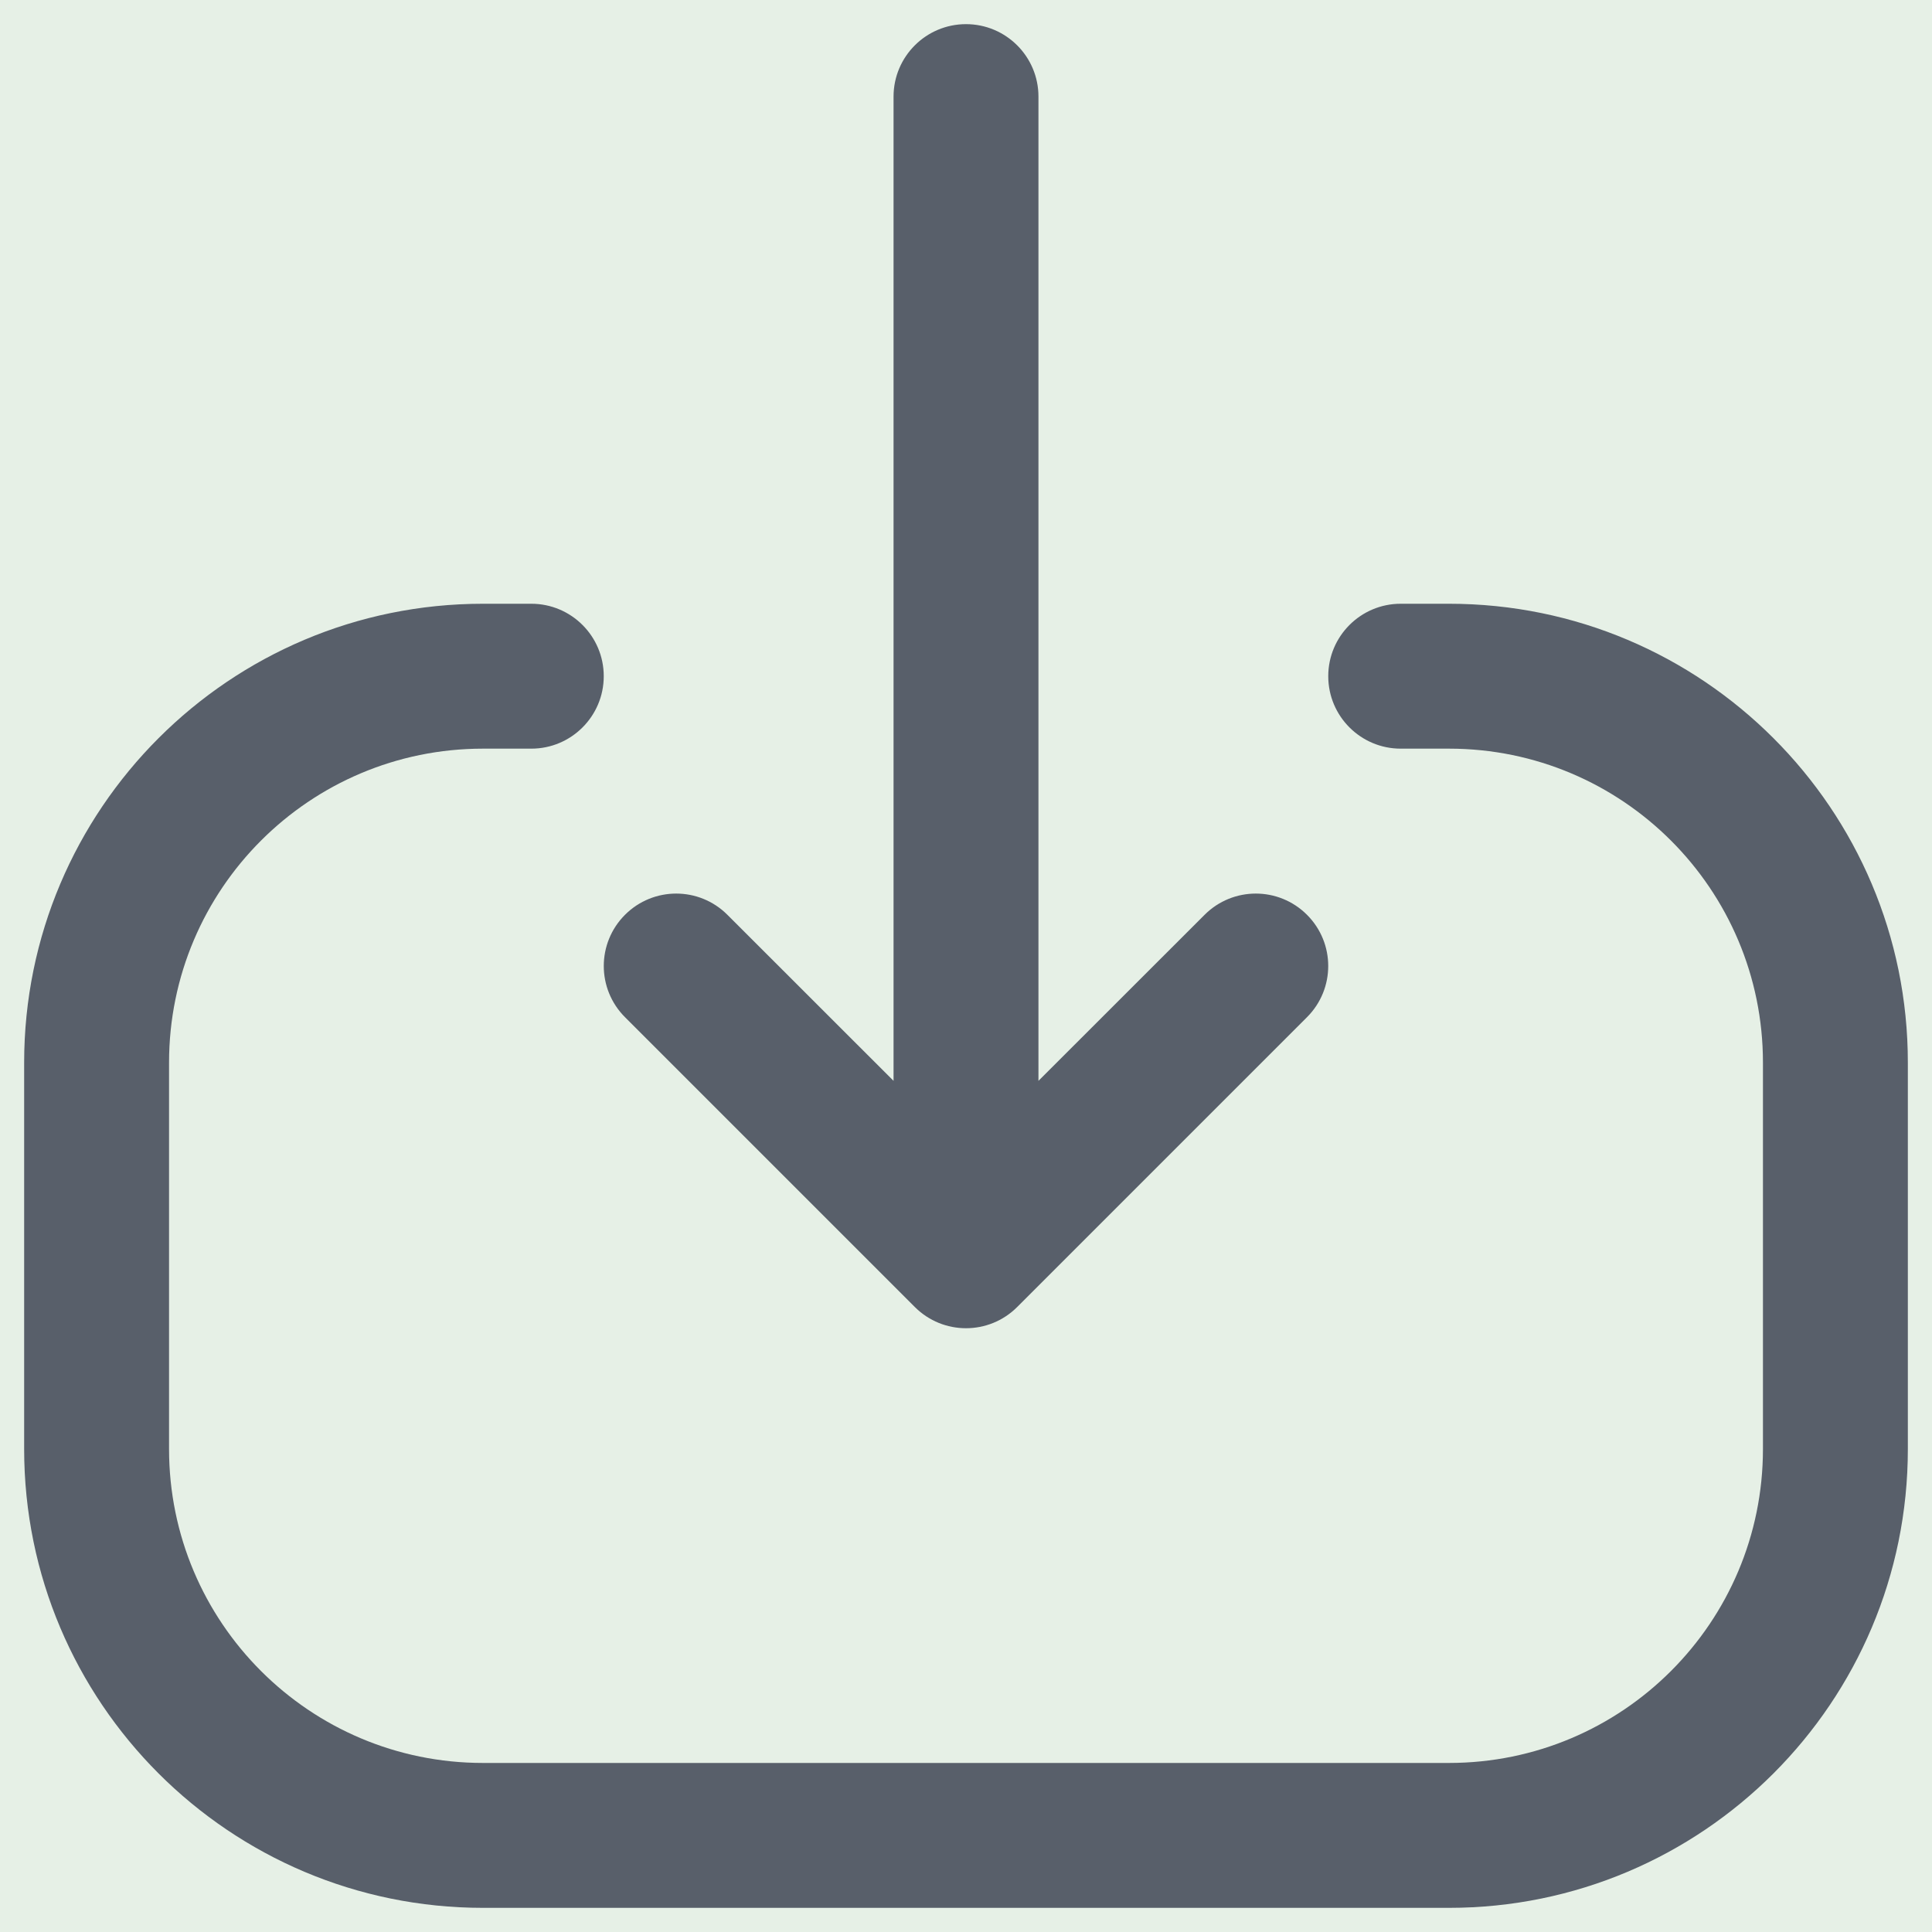 <svg width="20" height="20" viewBox="0 0 20 20" fill="none" xmlns="http://www.w3.org/2000/svg">
<rect width="20" height="20" fill="#1E1E1E"/>
<g clip-path="url(#clip0_67_34611)">
<rect width="1440" height="744" transform="translate(-1204 -524)" fill="#F7FBF7"/>
<g clip-path="url(#clip1_67_34611)">
<rect x="-494" y="-19" width="526" height="58" rx="11" fill="#E6F0E6"/>
<path fill-rule="evenodd" clip-rule="evenodd" d="M0.25 15C0.25 17.623 2.377 19.75 5 19.75L15 19.75C17.623 19.75 19.75 17.623 19.75 15L19.75 11C19.75 8.377 17.623 6.25 15 6.25L14.5 6.25C14.086 6.25 13.75 6.586 13.75 7C13.75 7.414 14.086 7.75 14.5 7.75L15 7.75C16.795 7.75 18.25 9.205 18.25 11L18.25 15C18.25 16.795 16.795 18.25 15 18.25L5 18.25C3.205 18.25 1.75 16.795 1.75 15L1.75 11C1.75 9.205 3.205 7.75 5 7.75L5.5 7.75C5.914 7.75 6.25 7.414 6.25 7C6.25 6.586 5.914 6.25 5.5 6.25L5 6.25C2.377 6.25 0.25 8.377 0.25 11L0.25 15ZM6.47 10.53C6.177 10.237 6.177 9.763 6.47 9.47C6.763 9.177 7.237 9.177 7.53 9.47L9.25 11.189L9.25 1C9.25 0.586 9.586 0.25 10 0.25C10.414 0.25 10.75 0.586 10.75 1L10.75 11.189L12.47 9.47C12.763 9.177 13.237 9.177 13.53 9.47C13.823 9.763 13.823 10.237 13.53 10.53L10.53 13.53C10.237 13.823 9.763 13.823 9.47 13.53L6.47 10.53Z" fill="#585F6A"/>
</g>
</g>
<defs>
<clipPath id="clip0_67_34611">
<rect width="1440" height="744" fill="white" transform="translate(-1204 -524)"/>
</clipPath>
<clipPath id="clip1_67_34611">
<rect width="1200" height="744" fill="white" transform="translate(-964 -524)"/>
</clipPath>
</defs>
</svg>
